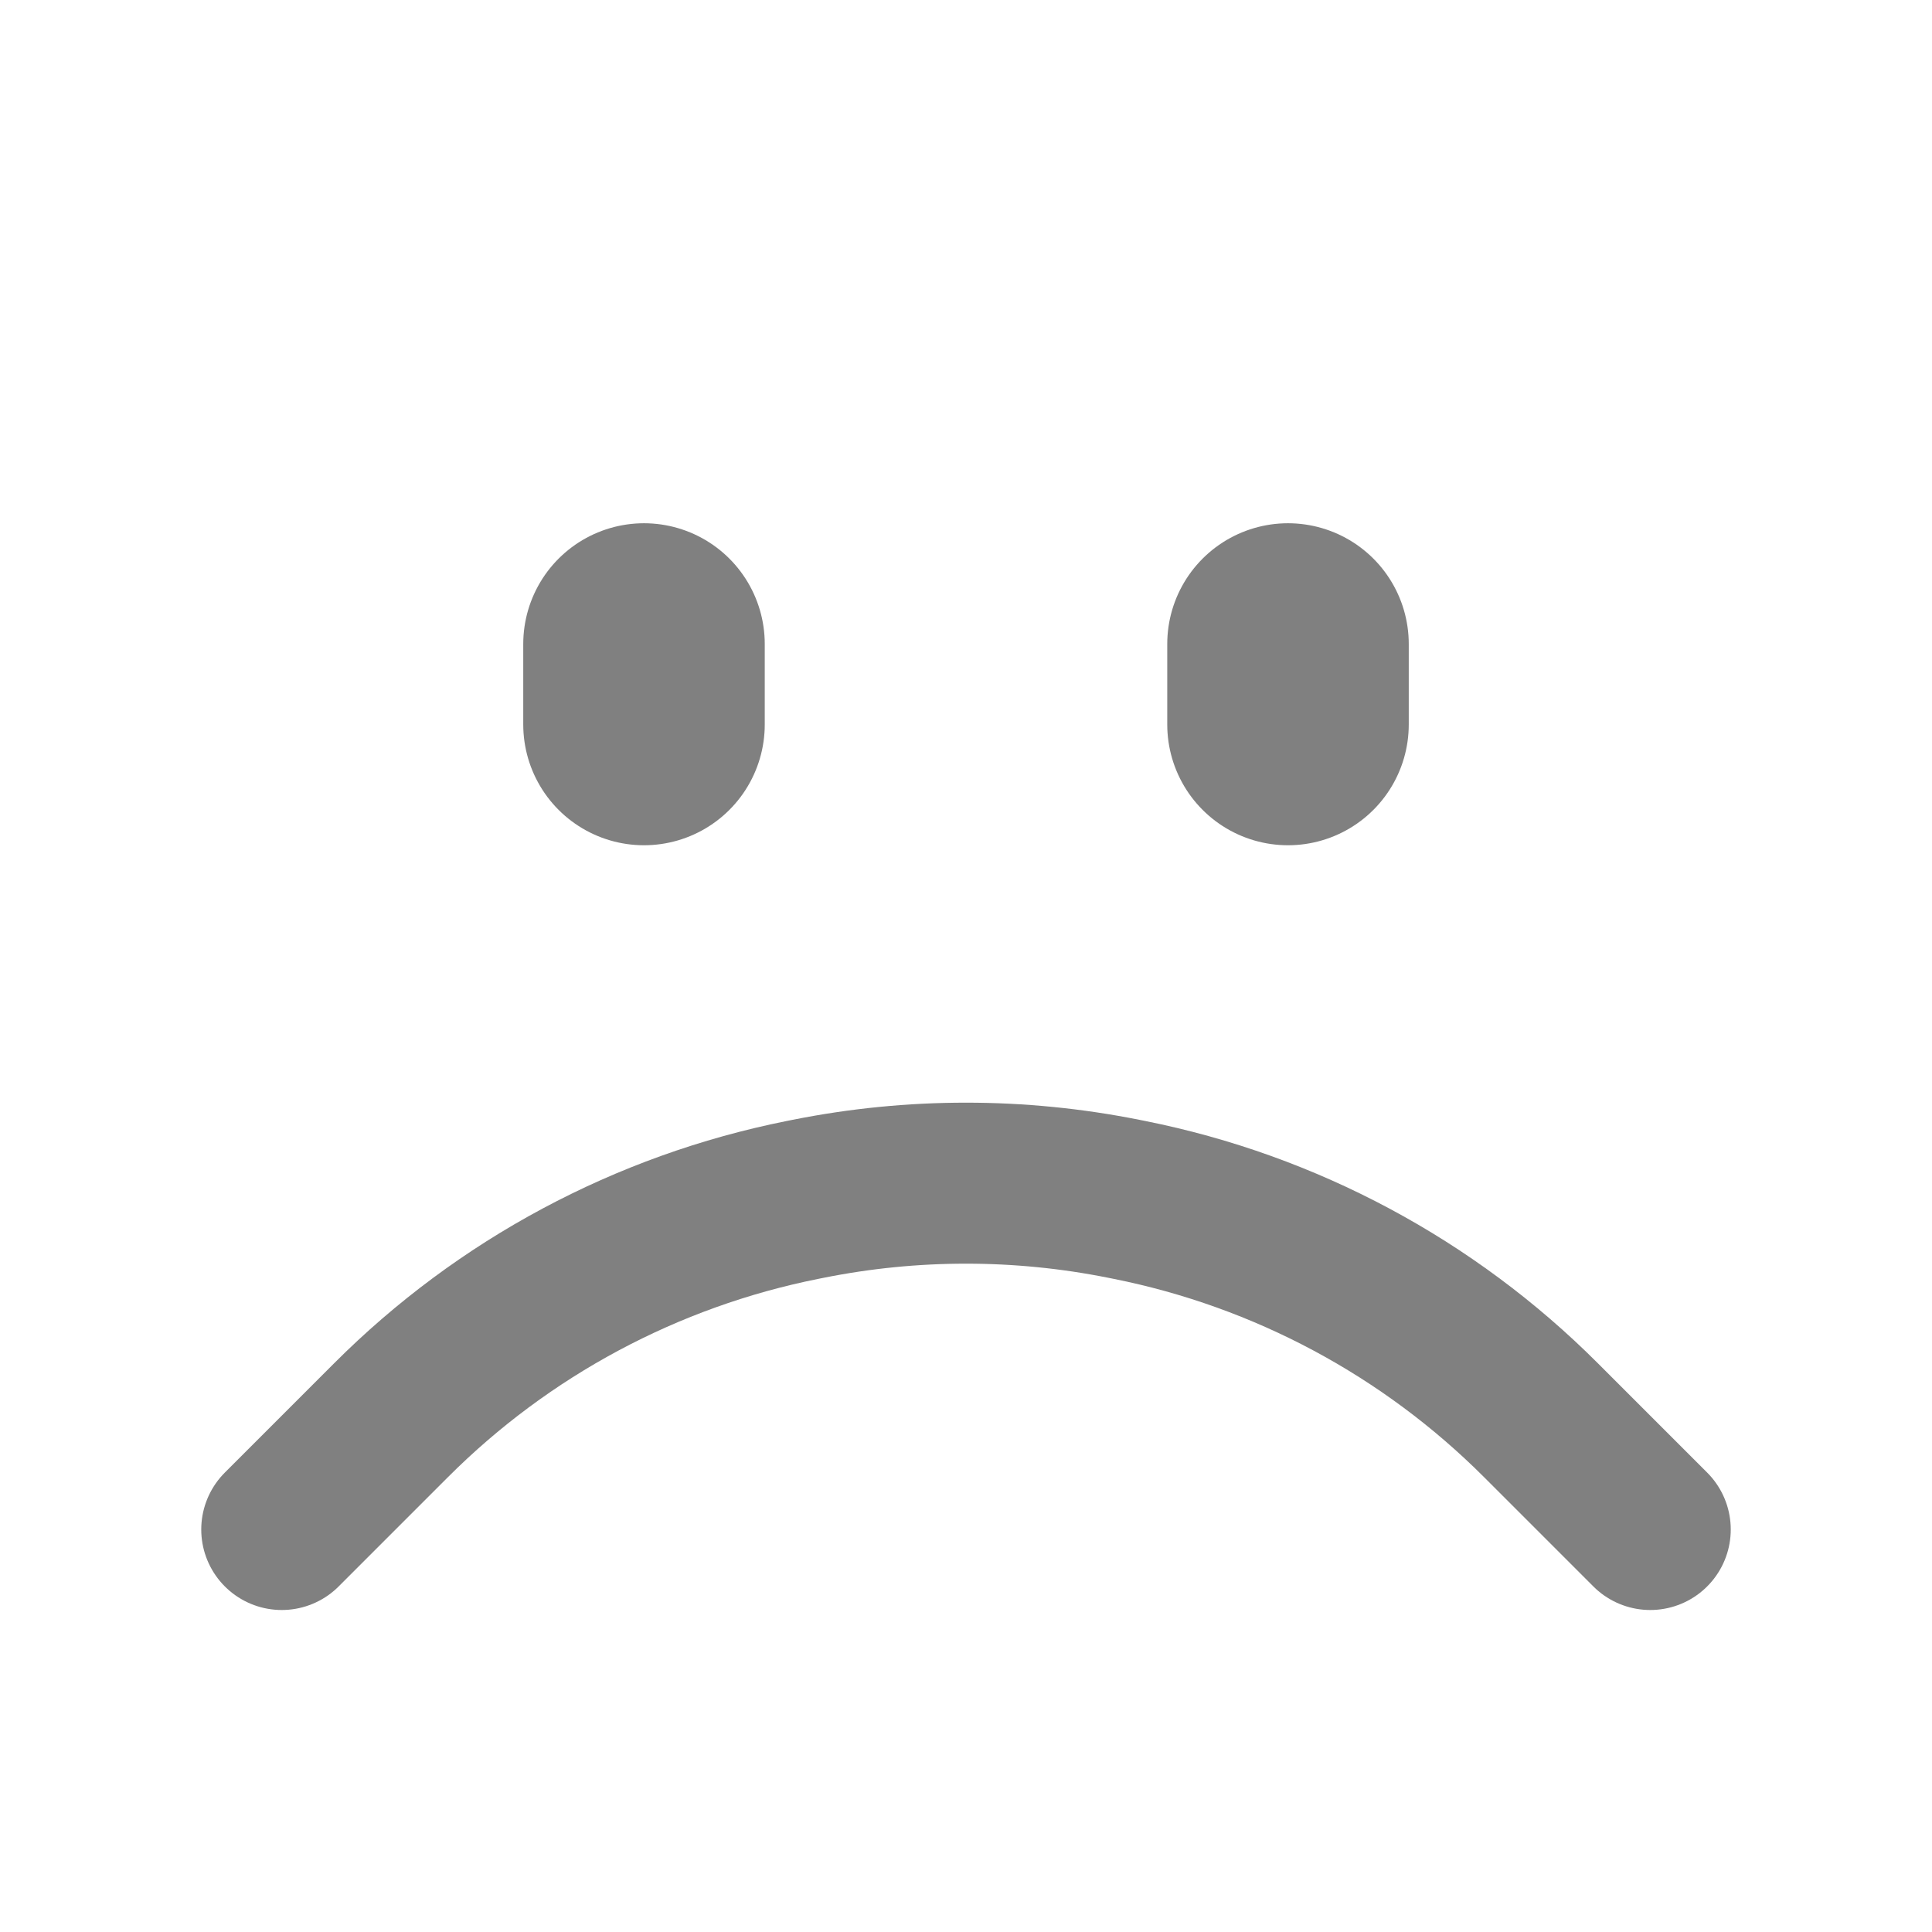 <svg width="24" height="24" viewBox="0 0 24 24" fill="none" xmlns="http://www.w3.org/2000/svg">
<path d="M3.5 19L4.859 17.641C6.255 16.245 8.033 15.293 9.969 14.906L10.039 14.892C11.334 14.633 12.666 14.633 13.961 14.892L14.031 14.906C15.967 15.293 17.745 16.245 19.141 17.641L20.5 19" stroke="gray" stroke-width="2" stroke-linecap="round"/>
<path d="M16 8V9M8 8V9" stroke="gray" stroke-width="3" stroke-linecap="round"/>
</svg>
